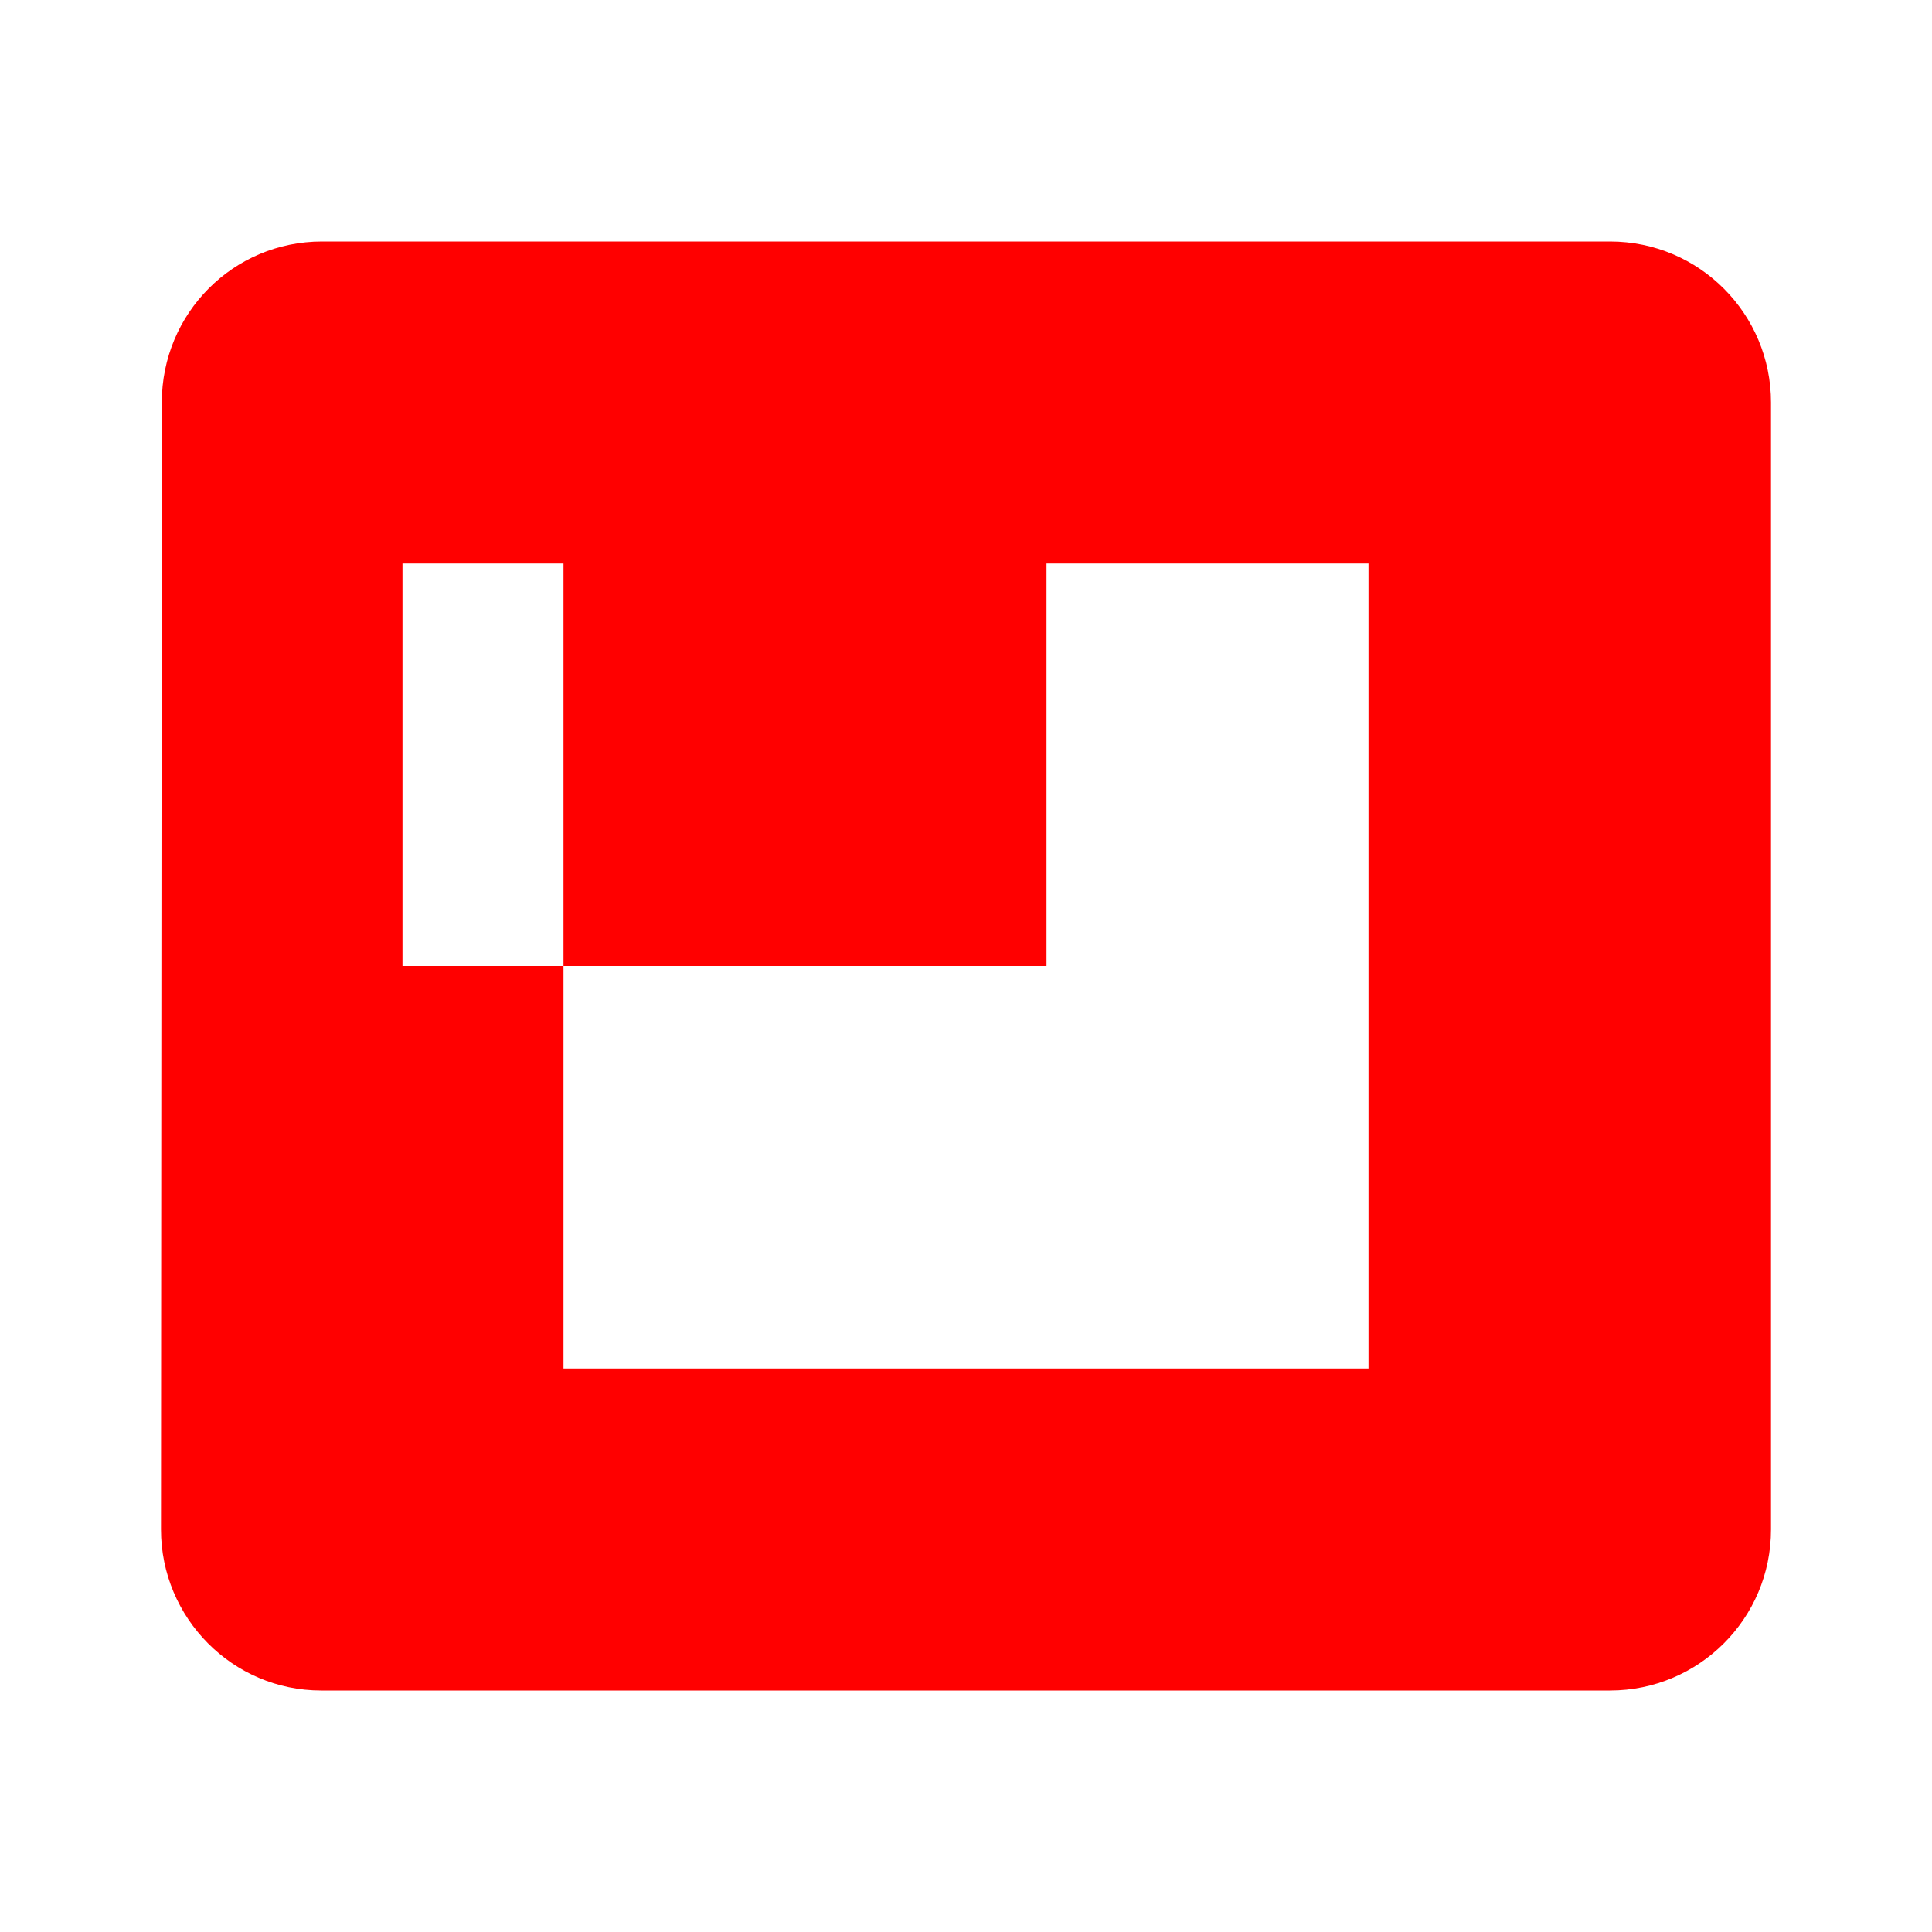 <svg xmlns="http://www.w3.org/2000/svg" viewBox="0 0 24 24" width="24" height="24" fill="red" class="sign-out-icon">
  <path d="M13 3h-4v4h4v5h-8V7h4V3H4c-1.1 0-1.99.89-1.99 2L2 19c0 1.1.89 2 1.99 2H20c1.1 0 2-.89 2-2V5c0-1.1-.89-2-2-2zm4 14H7V7h10v10z" />
</svg>
